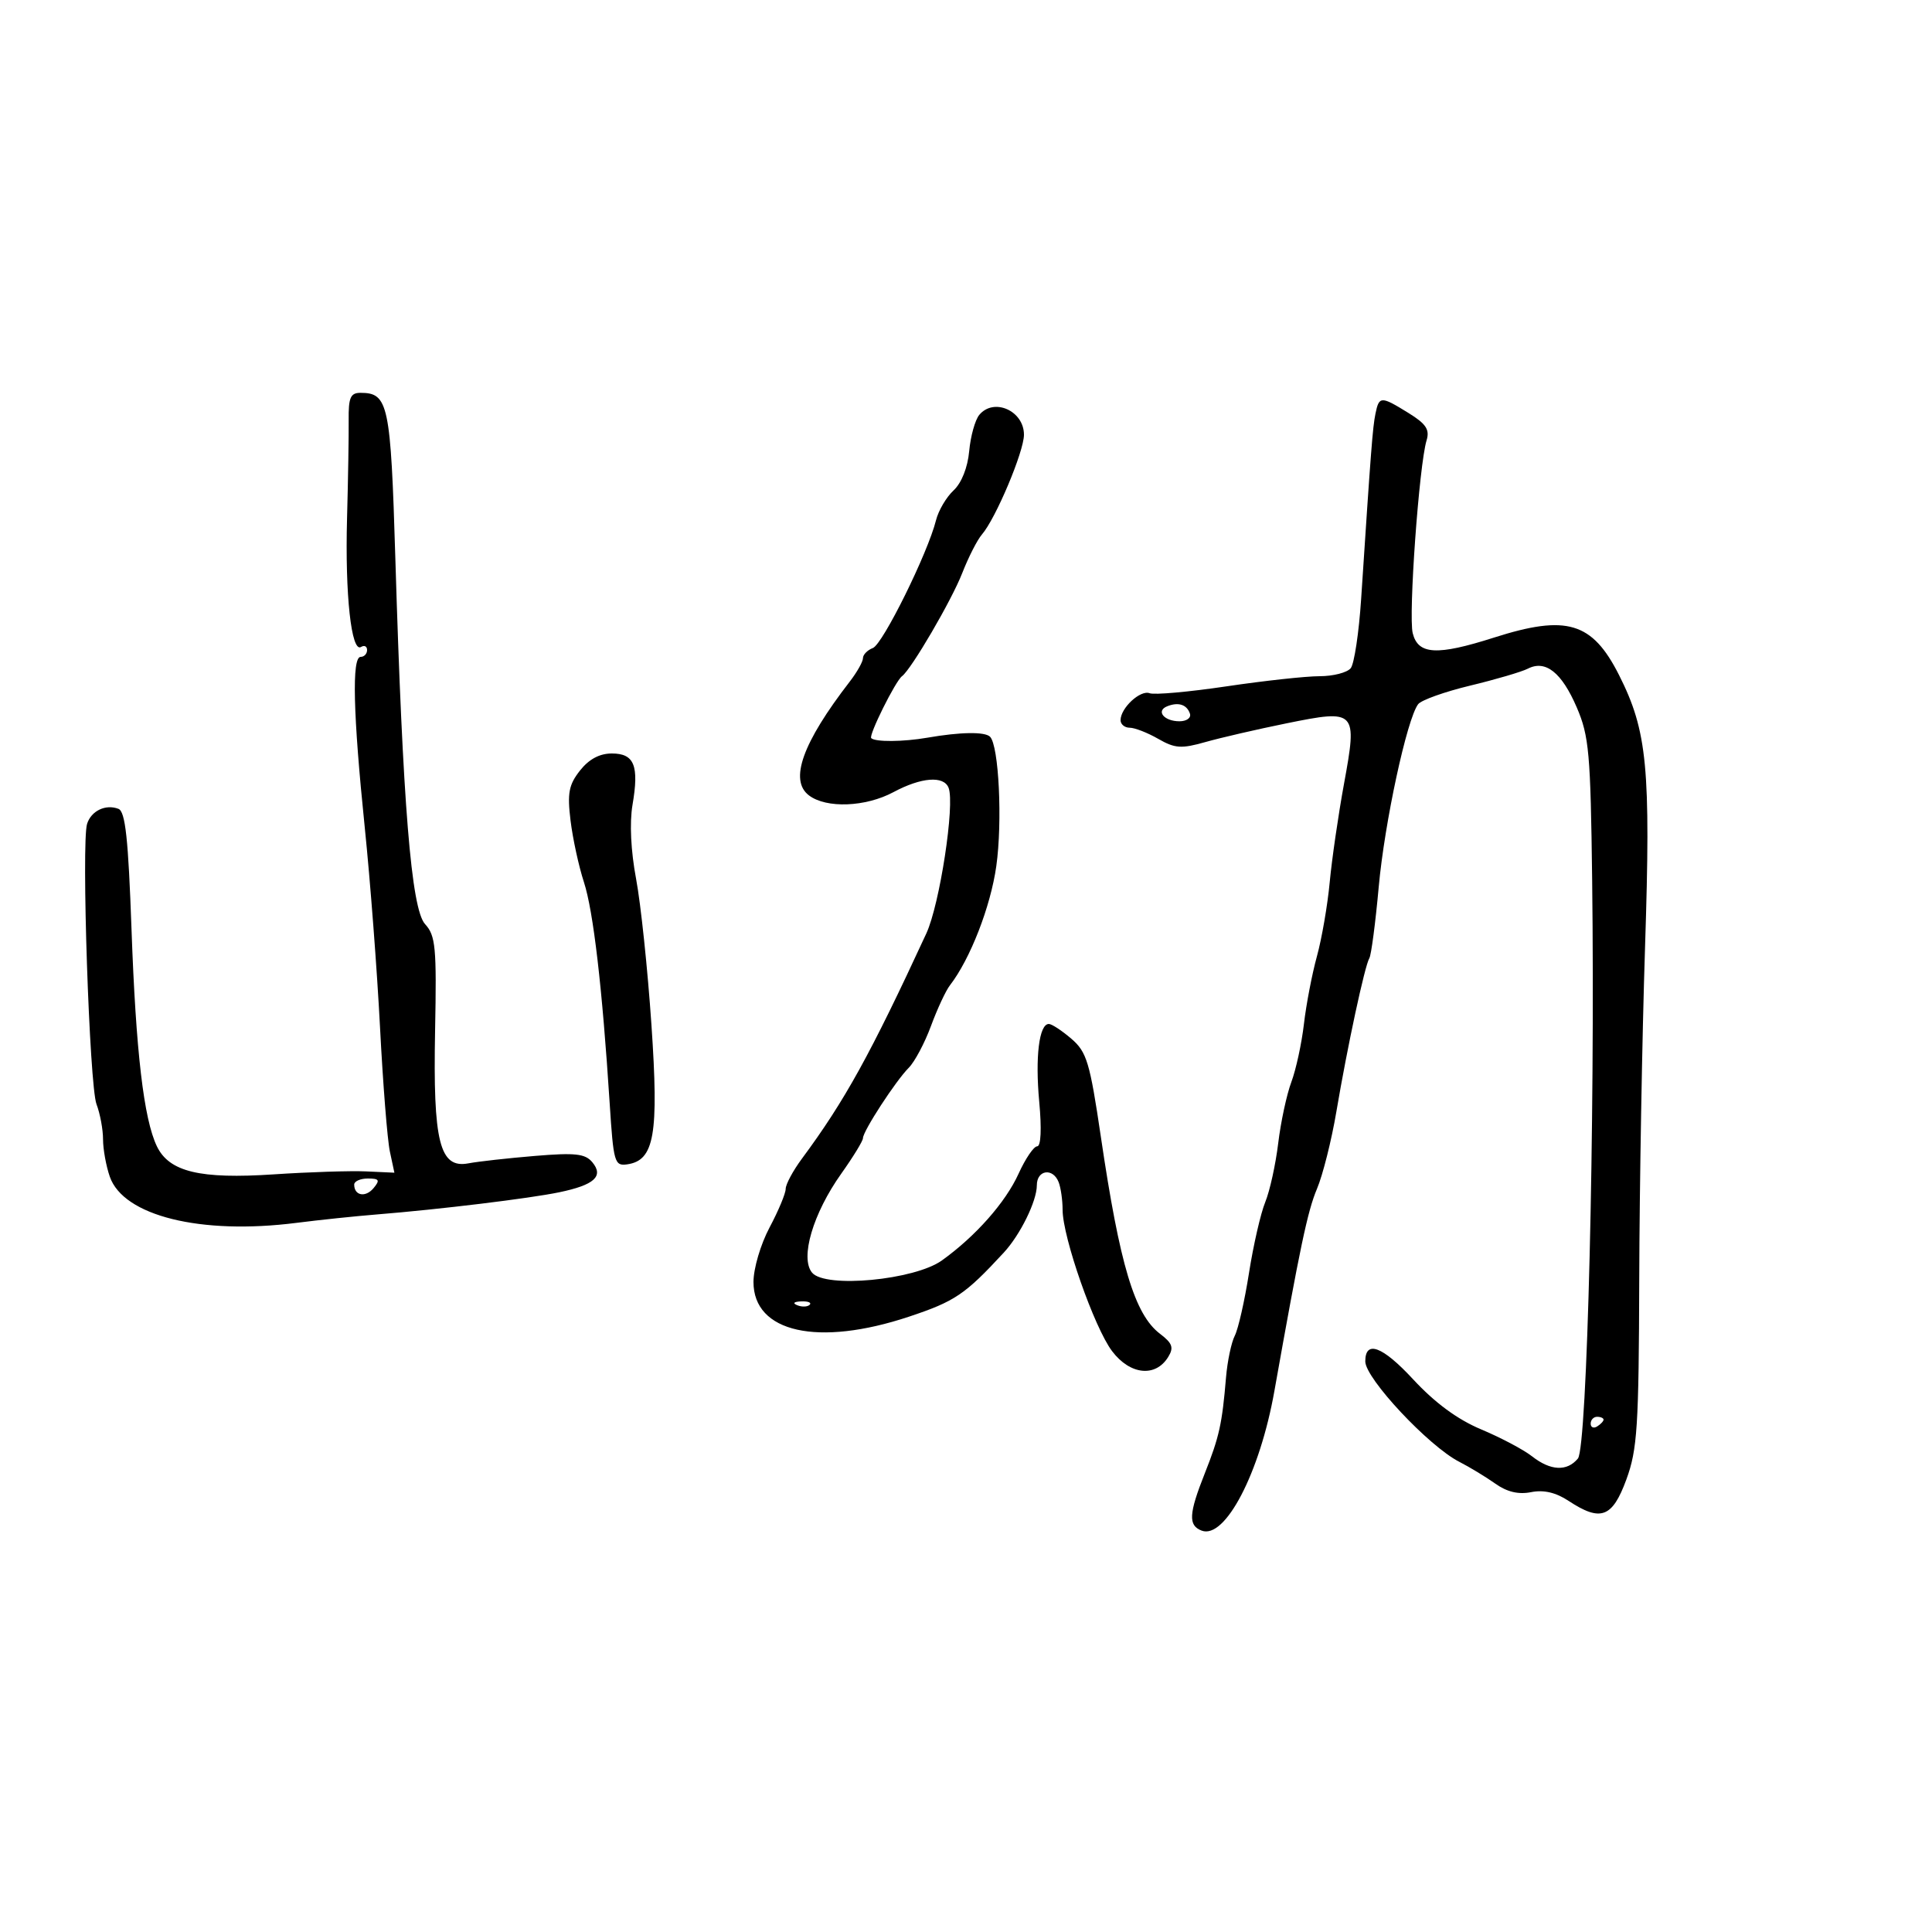 <svg xmlns="http://www.w3.org/2000/svg" width="300" height="300" viewBox="0 0 300 300" version="1.1">
	<path d="M 54.141 65.250 C 54.167 67.588, 54.054 74.450, 53.889 80.500 C 53.566 92.336, 54.553 101.394, 56.064 100.460 C 56.579 100.142, 57 100.359, 57 100.941 C 57 101.523, 56.550 102, 56 102 C 54.611 102, 54.825 110.831, 56.641 128.500 C 57.490 136.750, 58.555 150.700, 59.009 159.500 C 59.462 168.300, 60.150 176.984, 60.537 178.798 L 61.241 182.096 56.871 181.894 C 54.467 181.783, 48 181.990, 42.500 182.355 C 31.057 183.114, 26.273 181.965, 24.363 178 C 22.323 173.765, 21.098 163.289, 20.422 144.314 C 19.919 130.175, 19.466 126.009, 18.388 125.595 C 16.400 124.833, 14.166 125.902, 13.524 127.923 C 12.618 130.780, 13.884 168.565, 14.984 171.457 C 15.543 172.927, 16 175.384, 16 176.916 C 16 178.448, 16.474 181.060, 17.052 182.721 C 19.174 188.806, 31.162 191.775, 46 189.889 C 49.575 189.434, 55.200 188.845, 58.500 188.580 C 68.243 187.796, 82.177 186.103, 86.830 185.138 C 92.294 184.004, 93.786 182.652, 91.978 180.474 C 90.872 179.141, 89.336 178.971, 83.071 179.491 C 78.907 179.837, 74.255 180.355, 72.734 180.643 C 68.263 181.488, 67.225 177.345, 67.561 160 C 67.812 147.089, 67.641 145.281, 66.007 143.500 C 63.863 141.164, 62.534 124.814, 61.388 86.672 C 60.668 62.723, 60.305 61, 55.975 61 C 54.420 61, 54.101 61.739, 54.141 65.250 M 213.579 64.250 C 213.147 66.370, 212.888 69.712, 211.358 93 C 211.015 98.225, 210.288 103.063, 209.744 103.750 C 209.200 104.438, 207.024 105, 204.908 105 C 202.792 105, 196.286 105.709, 190.450 106.576 C 184.615 107.443, 179.243 107.924, 178.514 107.644 C 177.072 107.090, 174 109.939, 174 111.829 C 174 112.473, 174.639 113, 175.419 113 C 176.199 113, 178.191 113.777, 179.846 114.726 C 182.448 116.220, 183.436 116.287, 187.177 115.225 C 189.554 114.551, 195.221 113.243, 199.770 112.319 C 210.608 110.118, 210.788 110.308, 208.698 121.705 C 207.811 126.542, 206.811 133.425, 206.476 137 C 206.141 140.575, 205.247 145.750, 204.490 148.500 C 203.733 151.250, 202.826 155.975, 202.474 159 C 202.123 162.025, 201.243 166.083, 200.519 168.018 C 199.794 169.953, 198.877 174.228, 198.480 177.518 C 198.083 180.808, 197.177 184.925, 196.466 186.666 C 195.754 188.407, 194.620 193.357, 193.944 197.666 C 193.268 201.975, 192.274 206.360, 191.736 207.411 C 191.198 208.462, 190.585 211.387, 190.374 213.911 C 189.775 221.081, 189.323 223.125, 187.087 228.761 C 184.585 235.068, 184.484 236.865, 186.587 237.672 C 190.233 239.071, 195.623 228.735, 197.886 216 C 201.837 193.774, 203.045 188.034, 204.494 184.614 C 205.400 182.477, 206.758 177.077, 207.512 172.614 C 209.216 162.537, 211.924 149.932, 212.631 148.789 C 212.922 148.317, 213.578 143.334, 214.088 137.715 C 214.995 127.729, 218.465 111.642, 220.208 109.348 C 220.689 108.714, 224.327 107.414, 228.291 106.460 C 232.256 105.506, 236.287 104.322, 237.250 103.828 C 239.987 102.423, 242.504 104.420, 244.839 109.847 C 246.749 114.287, 246.985 116.937, 247.229 136.637 C 247.696 174.320, 246.455 224.746, 245.019 226.477 C 243.323 228.520, 240.775 228.396, 237.885 226.131 C 236.573 225.102, 233.025 223.224, 230 221.957 C 226.315 220.413, 222.823 217.842, 219.416 214.165 C 214.661 209.032, 212 208.039, 212 211.398 C 212 214.040, 221.853 224.565, 226.592 226.986 C 228.191 227.803, 230.707 229.328, 232.183 230.374 C 234.008 231.669, 235.788 232.092, 237.752 231.700 C 239.701 231.310, 241.589 231.749, 243.569 233.055 C 248.551 236.339, 250.358 235.673, 252.535 229.750 C 254.248 225.088, 254.473 221.586, 254.541 198.500 C 254.583 184.200, 254.989 161.025, 255.444 147 C 256.344 119.238, 255.796 113.518, 251.402 104.820 C 247.243 96.589, 243.274 95.398, 232 99 C 223.140 101.830, 220.207 101.674, 219.367 98.326 C 218.678 95.580, 220.359 72.179, 221.518 68.382 C 222.030 66.705, 221.446 65.821, 218.714 64.132 C 214.416 61.476, 214.144 61.482, 213.579 64.250 M 152.062 64.425 C 151.412 65.208, 150.707 67.739, 150.496 70.049 C 150.262 72.605, 149.312 74.993, 148.068 76.152 C 146.944 77.199, 145.719 79.280, 145.346 80.778 C 144.074 85.881, 137.081 100.032, 135.538 100.624 C 134.692 100.948, 134 101.657, 134 102.199 C 134 102.740, 133.076 104.380, 131.947 105.842 C 124.602 115.350, 122.519 121.165, 125.617 123.510 C 128.322 125.558, 134.407 125.322, 138.739 123 C 143.053 120.688, 146.562 120.417, 147.300 122.339 C 148.295 124.932, 145.920 140.446, 143.839 144.947 C 135.172 163.694, 131.167 170.945, 124.526 179.911 C 123.137 181.787, 122 183.901, 122 184.608 C 122 185.315, 120.875 188.010, 119.500 190.596 C 118.107 193.216, 117 196.967, 117 199.067 C 117 206.919, 127.029 209.153, 141.157 204.448 C 148.287 202.073, 149.845 201.020, 155.871 194.500 C 158.436 191.724, 161 186.501, 161 184.050 C 161 181.638, 163.514 181.292, 164.393 183.582 C 164.727 184.452, 165 186.377, 165 187.860 C 165 192.100, 169.923 206.159, 172.685 209.807 C 175.482 213.502, 179.432 213.910, 181.399 210.708 C 182.294 209.251, 182.056 208.578, 180.122 207.108 C 176.182 204.110, 173.882 196.451, 170.944 176.546 C 169.231 164.941, 168.754 163.352, 166.360 161.296 C 164.891 160.033, 163.317 159, 162.864 159 C 161.355 159, 160.724 164.121, 161.373 171.102 C 161.762 175.289, 161.637 178, 161.054 178 C 160.526 178, 159.225 179.912, 158.164 182.250 C 156.143 186.703, 151.489 191.968, 146.258 195.720 C 142 198.773, 128.140 200.079, 126.098 197.618 C 124.202 195.333, 126.241 188.420, 130.633 182.242 C 132.485 179.637, 134 177.158, 134 176.732 C 134 175.648, 139.072 167.851, 141.105 165.809 C 142.032 164.879, 143.588 161.954, 144.564 159.309 C 145.540 156.664, 146.862 153.825, 147.502 153 C 150.641 148.950, 153.817 140.793, 154.704 134.500 C 155.677 127.601, 155.105 115.772, 153.732 114.399 C 152.932 113.599, 149.134 113.657, 144 114.549 C 140.253 115.200, 135.901 115.234, 135.284 114.617 C 134.854 114.187, 139.041 105.761, 140.063 105 C 141.521 103.914, 147.753 93.247, 149.411 89 C 150.377 86.525, 151.753 83.825, 152.469 83 C 154.612 80.530, 159 70.120, 159 67.506 C 159 63.779, 154.322 61.702, 152.062 64.425 M 181.244 109.669 C 179.440 110.389, 180.752 112, 183.142 112 C 184.261 112, 184.989 111.468, 184.771 110.813 C 184.301 109.404, 182.979 108.975, 181.244 109.669 M 90.058 119.653 C 88.320 121.863, 88.075 123.157, 88.592 127.403 C 88.933 130.206, 89.867 134.509, 90.667 136.963 C 92.136 141.471, 93.518 153.330, 94.669 171.300 C 95.258 180.509, 95.423 181.082, 97.389 180.800 C 101.619 180.193, 102.315 176.188, 101.156 159.135 C 100.572 150.536, 99.500 140.339, 98.773 136.476 C 97.954 132.121, 97.743 127.754, 98.216 124.981 C 99.257 118.881, 98.501 117, 95.005 117 C 93.102 117, 91.447 117.887, 90.058 119.653 M 55 183.941 C 55 185.673, 56.760 185.994, 58.009 184.489 C 59.038 183.250, 58.889 183, 57.122 183 C 55.955 183, 55 183.423, 55 183.941 M 123.813 202.683 C 124.534 202.972, 125.397 202.936, 125.729 202.604 C 126.061 202.272, 125.471 202.036, 124.417 202.079 C 123.252 202.127, 123.015 202.364, 123.813 202.683 M 247 221.059 C 247 221.641, 247.450 221.840, 248 221.500 C 248.550 221.160, 249 220.684, 249 220.441 C 249 220.198, 248.550 220, 248 220 C 247.450 220, 247 220.477, 247 221.059" stroke="none" fill="black" fill-rule="evenodd"/>
</svg>